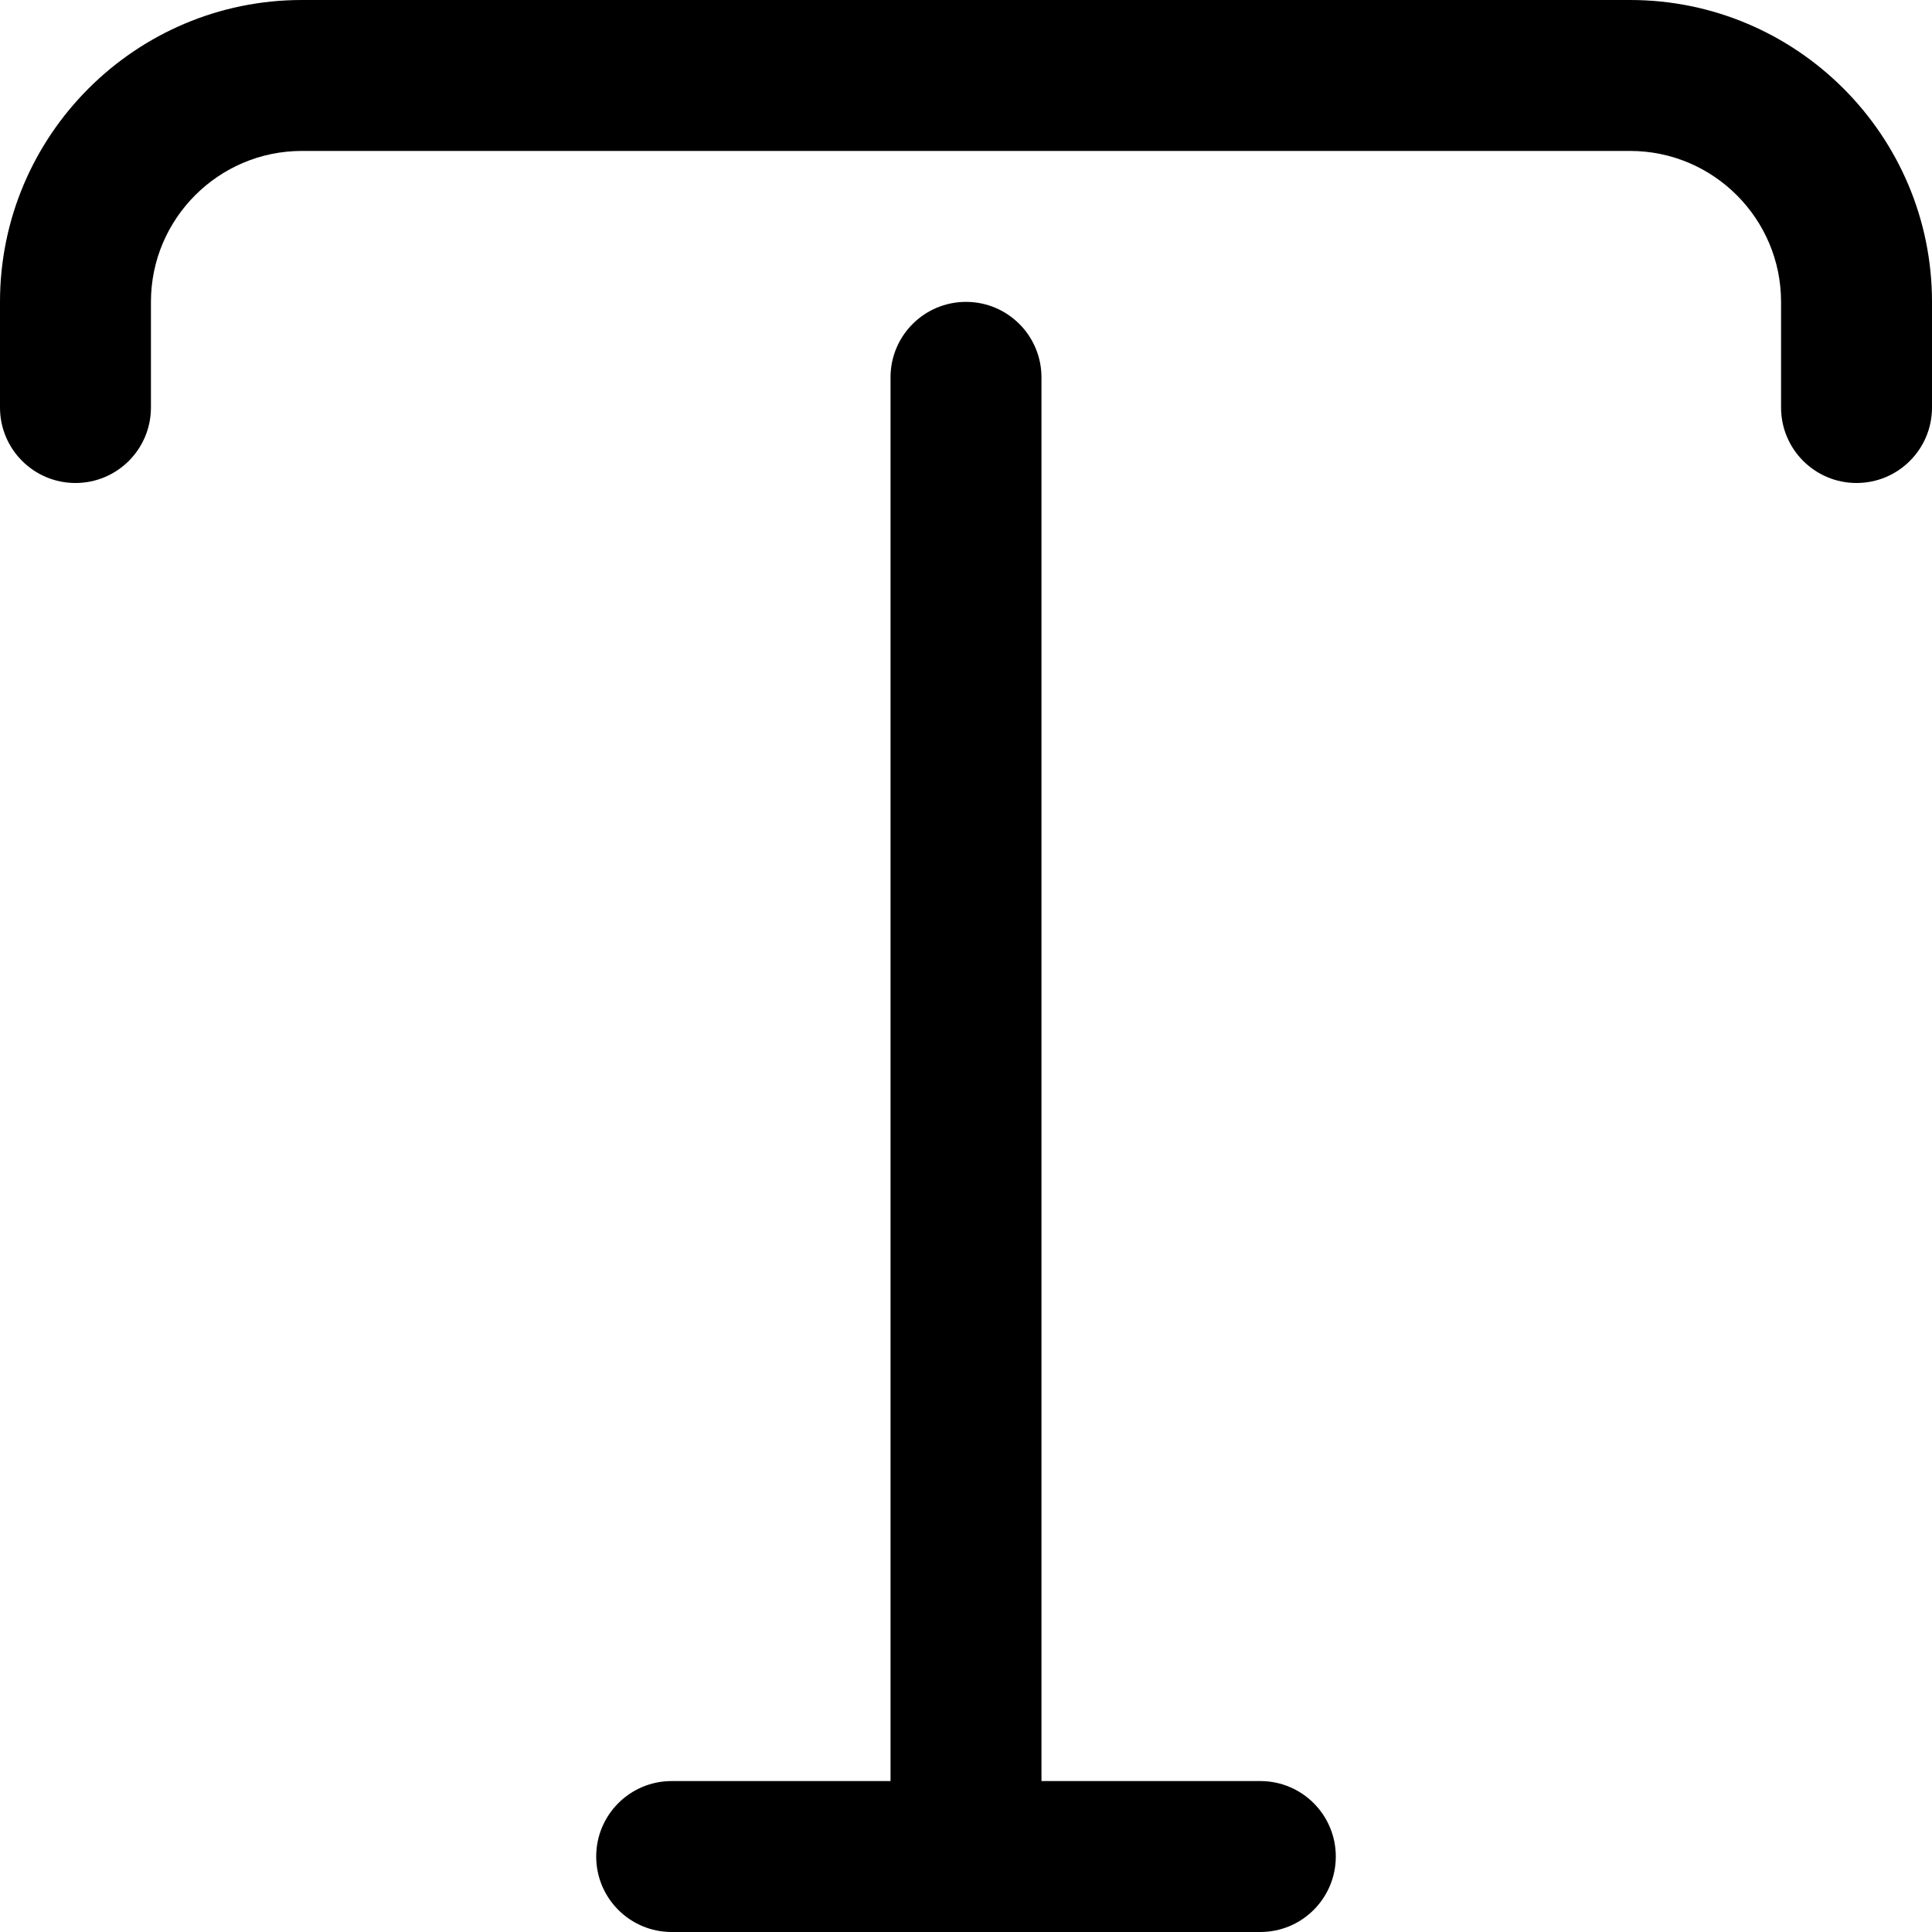 <?xml version="1.0" encoding="iso-8859-1"?>
<!-- Generator: Adobe Illustrator 19.0.0, SVG Export Plug-In . SVG Version: 6.00 Build 0)  -->
<svg version="1.1" id="Capa_1" xmlns="http://www.w3.org/2000/svg" xmlns:xlink="http://www.w3.org/1999/xlink" x="0px" y="0px"
	 viewBox="0 0 512 512" style="enable-background:new 0 0 512 512;" xml:space="preserve">
<g>
	<g>
		<path d="M432,0H80C35.888,0,0,35.888,0,80v28c0,11.046,8.954,20,20,20s20-8.954,20-20V80c0-22.056,17.944-40,40-40h352
			c22.056,0,40,17.944,40,40v28c0,11.046,8.954,20,20,20c11.046,0,20-8.954,20-20V80C512,35.888,476.112,0,432,0z"/>
	</g>
</g>
<g>
	<g>
		<path d="M334,472h-58V100c0-11.046-8.954-20-20-20c-11.046,0-20,8.954-20,20v372h-58c-11.046,0-20,8.954-20,20
			c0,11.046,8.954,20,20,20h156c11.046,0,20-8.954,20-20C354,480.954,345.046,472,334,472z"/>
	</g>
</g>
<g>
</g>
<g>
</g>
<g>
</g>
<g>
</g>
<g>
</g>
<g>
</g>
<g>
</g>
<g>
</g>
<g>
</g>
<g>
</g>
<g>
</g>
<g>
</g>
<g>
</g>
<g>
</g>
<g>
</g>
</svg>
